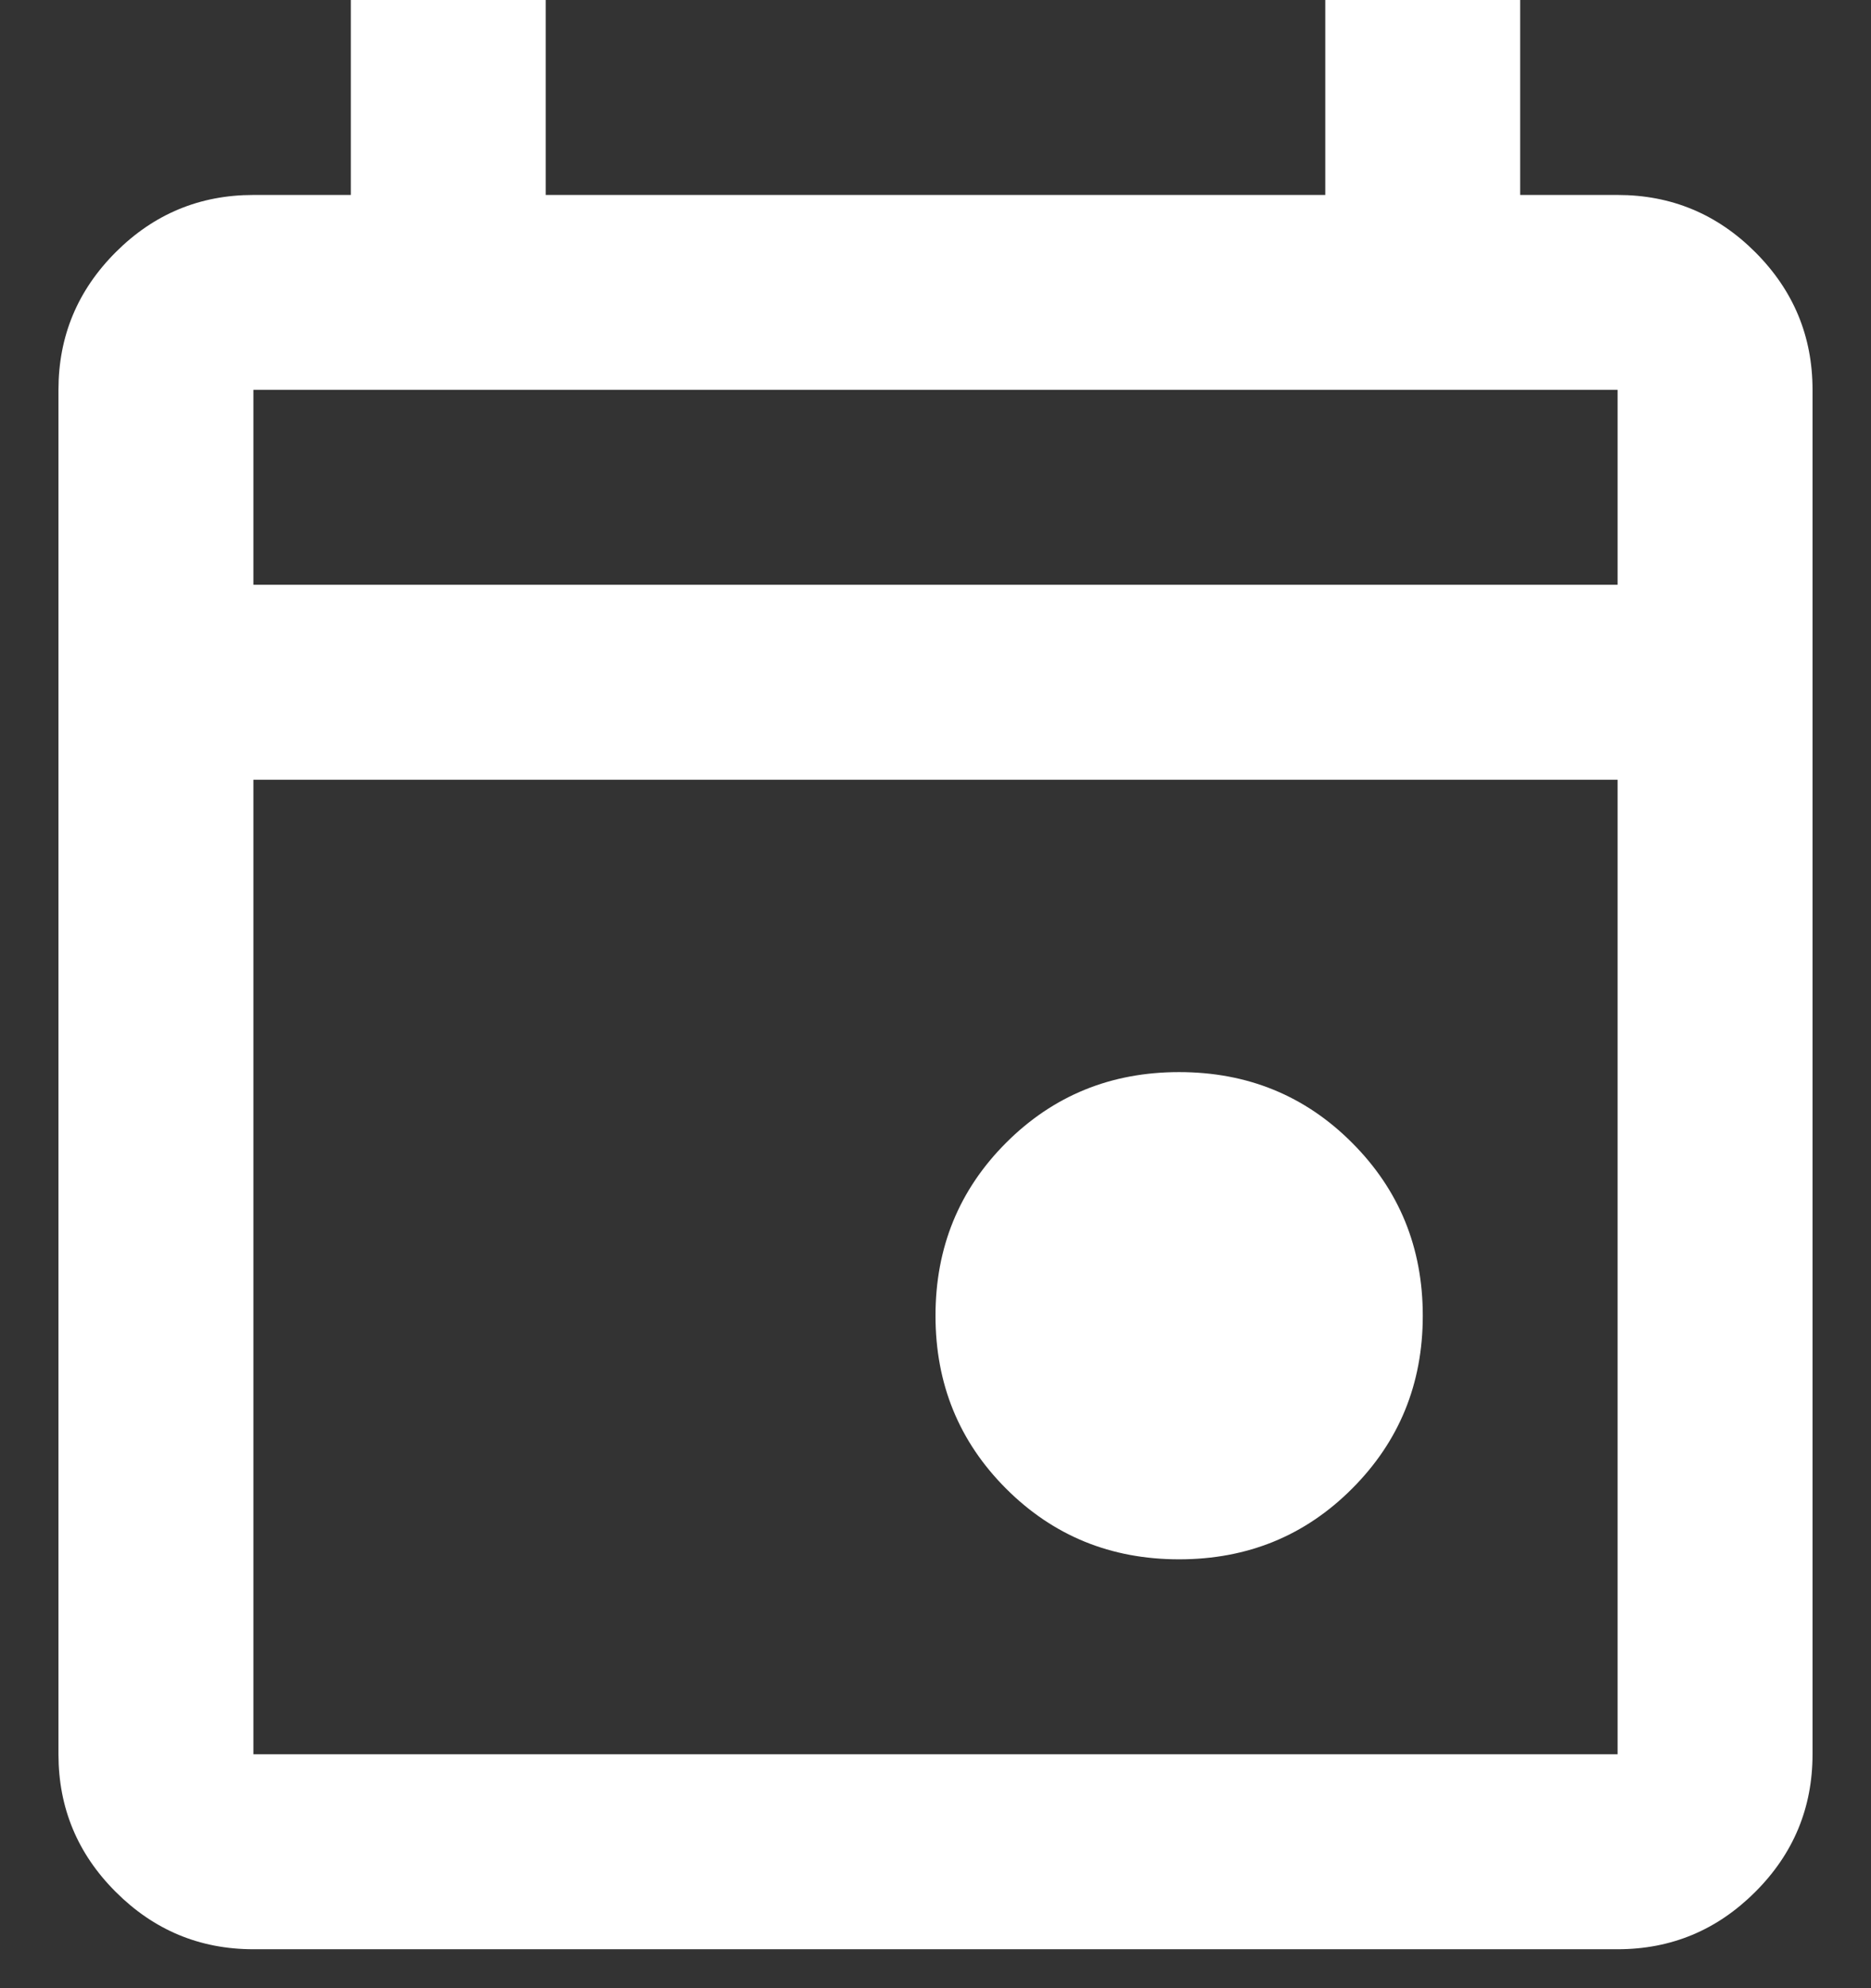 <svg width="16" height="17" viewBox="0 0 16 17" fill="none" xmlns="http://www.w3.org/2000/svg">
<rect x="0" y="0" width="16" height="17" fill="#333333" stroke="none"/>
<path d="M10.083 13.333C9.5 13.333 9.007 13.132 8.604 12.729C8.201 12.326 8 11.833 8 11.25C8 10.667 8.201 10.174 8.604 9.771C9.007 9.368 9.5 9.167 10.083 9.167C10.667 9.167 11.16 9.368 11.562 9.771C11.965 10.174 12.167 10.667 12.167 11.25C12.167 11.833 11.965 12.326 11.562 12.729C11.16 13.132 10.667 13.333 10.083 13.333ZM2.167 16.667C1.708 16.667 1.316 16.503 0.99 16.177C0.663 15.851 0.5 15.458 0.5 15V3.333C0.5 2.875 0.663 2.483 0.99 2.156C1.316 1.83 1.708 1.667 2.167 1.667H3V0H4.667V1.667H11.333V0H13V1.667H13.833C14.292 1.667 14.684 1.83 15.01 2.156C15.337 2.483 15.5 2.875 15.5 3.333V15C15.5 15.458 15.337 15.851 15.01 16.177C14.684 16.503 14.292 16.667 13.833 16.667H2.167ZM2.167 15H13.833V6.667H2.167V15ZM2.167 5H13.833V3.333H2.167V5Z" fill="white"/>
</svg>
